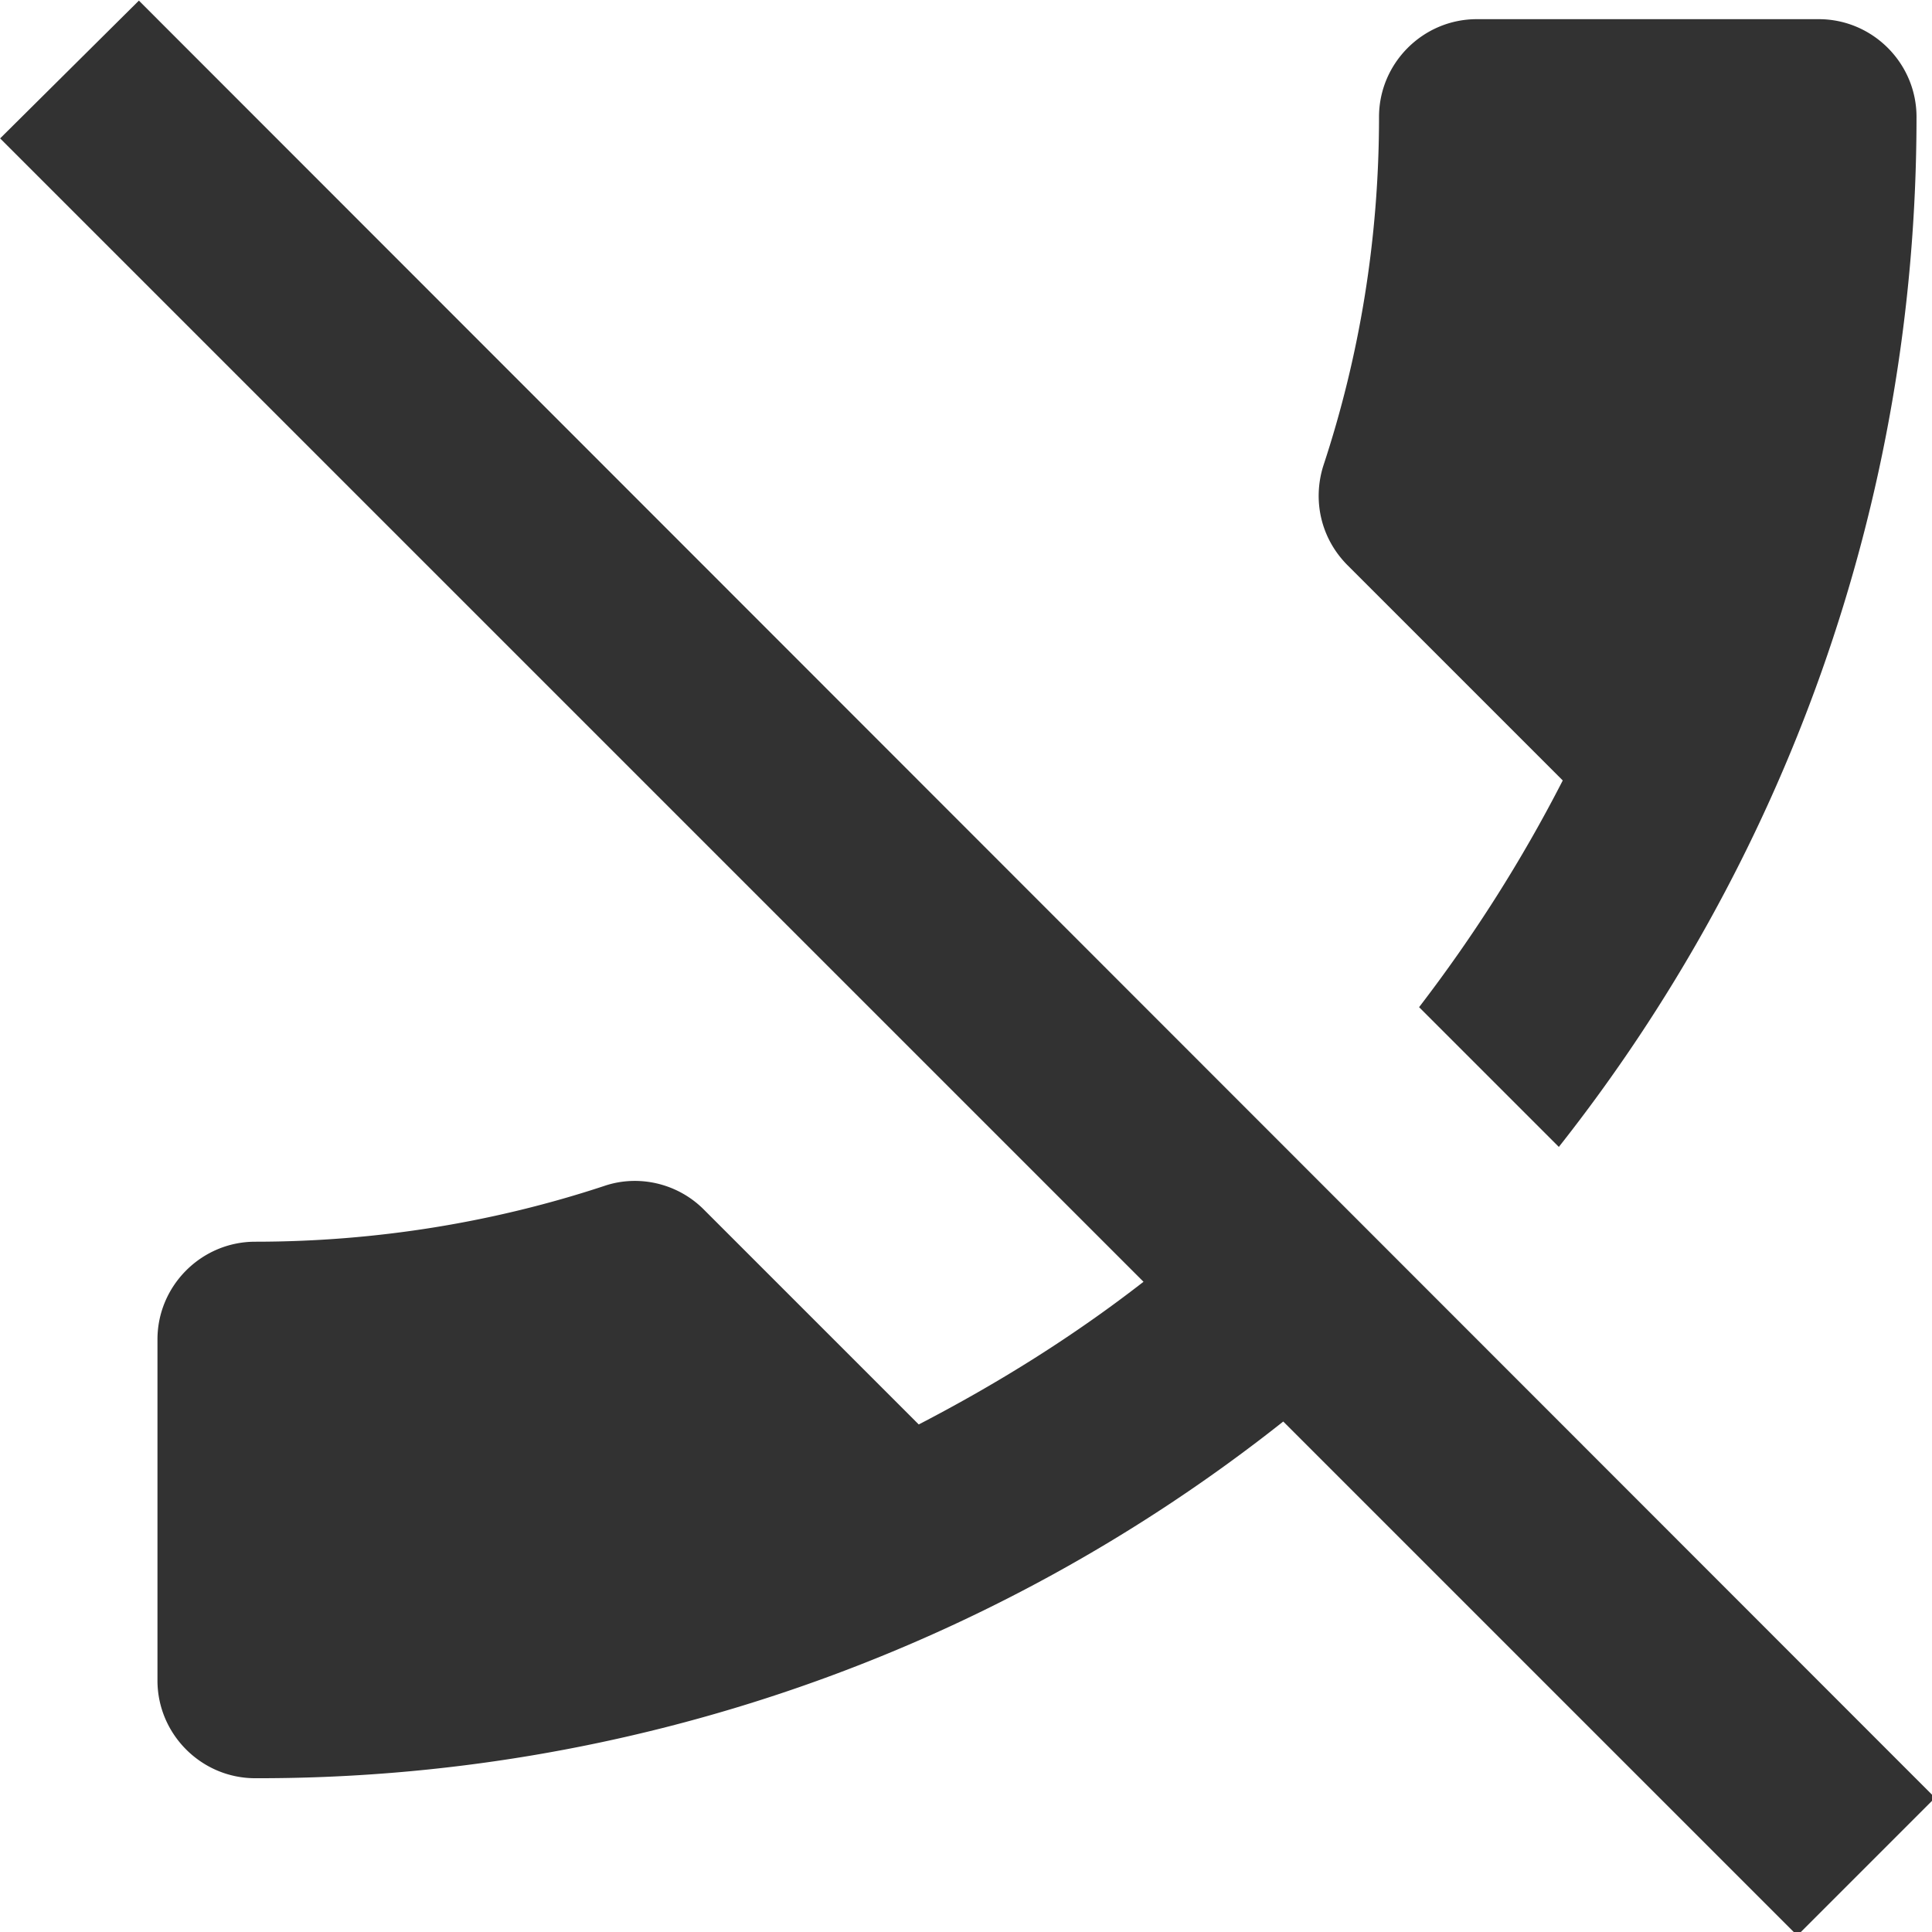 <?xml version="1.0" encoding="UTF-8" standalone="no"?>
<!-- Created with Inkscape (http://www.inkscape.org/) -->

<svg
   id="svg1100"
   version="1.1"
   viewBox="0 0 5.239 5.239"
   height="5.239mm"
   width="5.239mm"
   xmlns="http://www.w3.org/2000/svg"
   xmlns:svg="http://www.w3.org/2000/svg">
  <defs
     id="defs1097" />
  <g
     id="New_Layer_1652808914.241374"
     style="display:inline"
     transform="translate(-122.105,-456.482)">
    <path
       fill="#323232"
       d="m 17.34,14.54 -1.43,-1.43 c 0.56,-0.73 1.05,-1.5 1.47,-2.32 l -2.2,-2.2 C 14.9,8.31 14.82,7.92 14.93,7.57 15.3,6.45 15.5,5.25 15.5,4 c 0,-0.55 0.45,-1 1,-1 H 20 c 0.55,0 1,0.45 1,1 0,3.98 -1.37,7.64 -3.66,10.54 z m -2.82,2.81 A 16.884,16.884 0 0 1 4,21 C 3.45,21 3,20.55 3,20 v -3.49 c 0,-0.55 0.45,-1 1,-1 1.24,0 2.45,-0.2 3.57,-0.57 0.35,-0.12 0.75,-0.03 1.02,0.24 l 2.2,2.2 c 0.81,-0.42 1.58,-0.9 2.3,-1.46 L 1.39,4.22 2.81,2.81 21.19,21.2 19.78,22.61 Z"
       id="path28476"
       transform="matrix(0.265,0,0,0.265,121.737,455.739)" />
  </g>
</svg>
